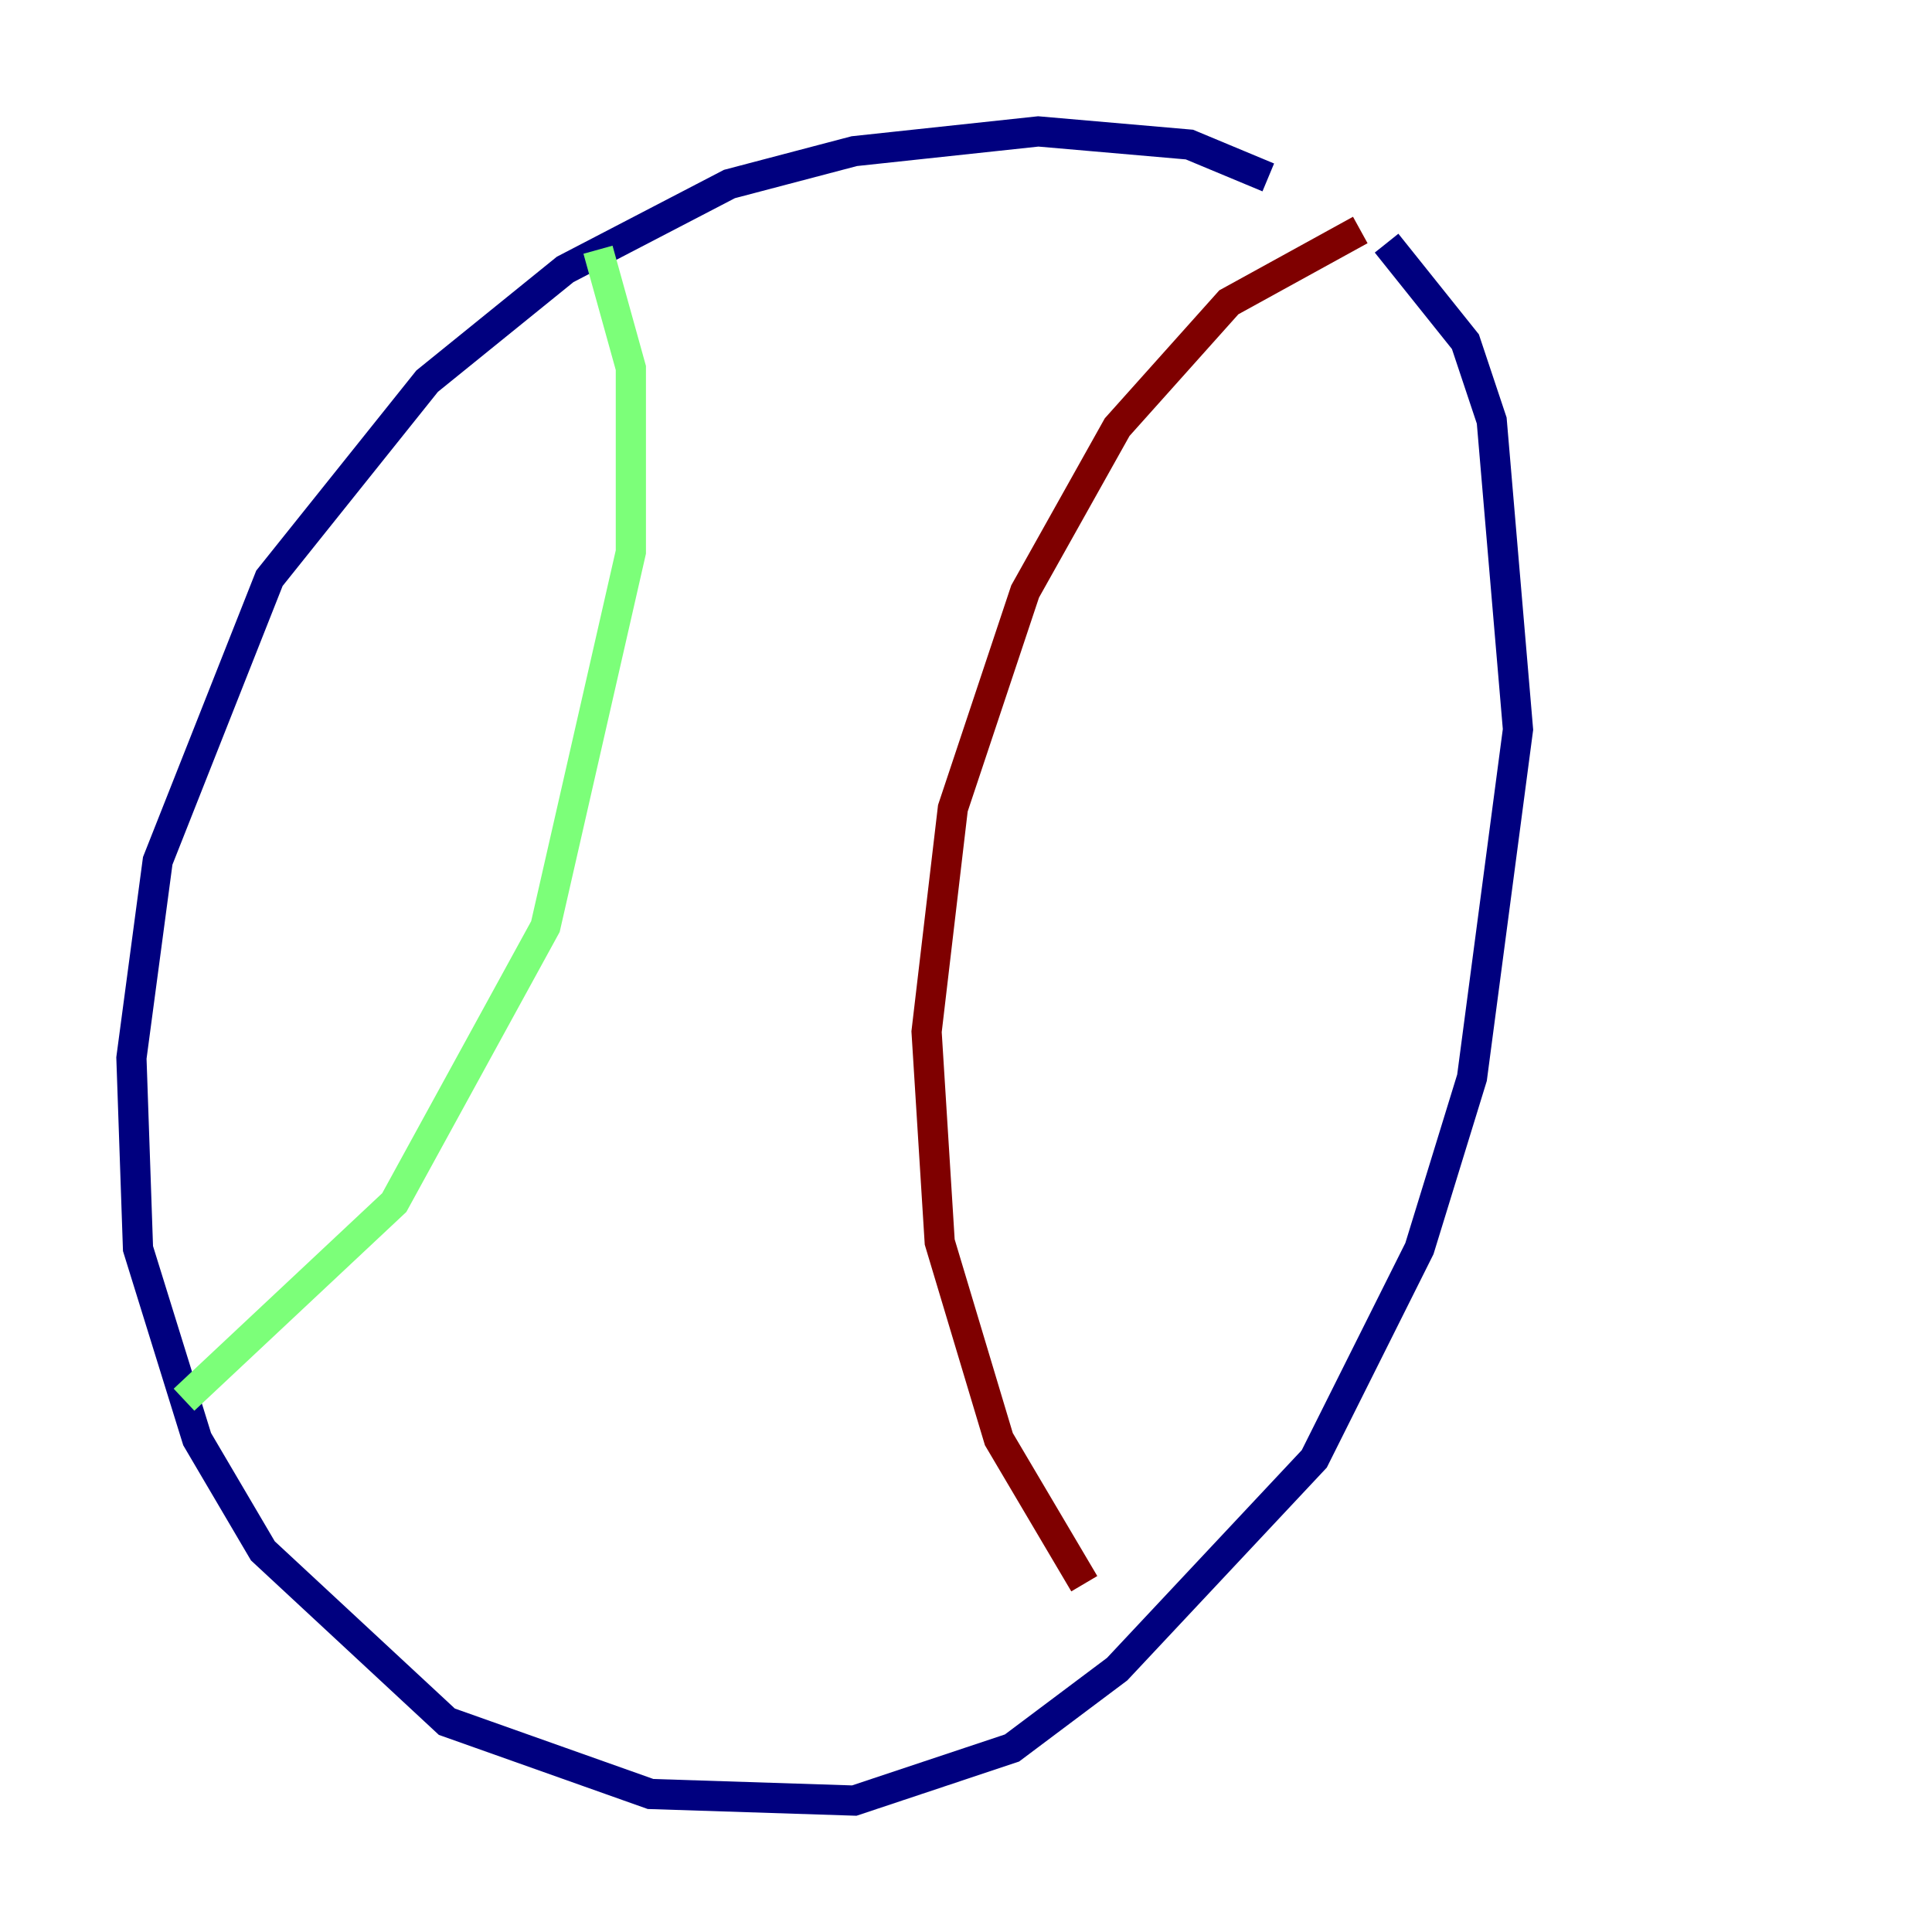 <?xml version="1.0" encoding="utf-8" ?>
<svg baseProfile="tiny" height="128" version="1.2" viewBox="0,0,128,128" width="128" xmlns="http://www.w3.org/2000/svg" xmlns:ev="http://www.w3.org/2001/xml-events" xmlns:xlink="http://www.w3.org/1999/xlink"><defs /><polyline fill="none" points="84.027,11.755 78.803,9.578 68.789,8.707 56.599,10.014 48.327,12.191 37.442,17.85 28.299,25.252 17.85,38.313 10.449,57.034 8.707,70.095 9.143,82.721 13.061,95.347 17.415,102.748 29.605,114.068 43.102,118.857 56.599,119.293 67.048,115.809 74.014,110.585 87.075,96.653 94.041,82.721 97.524,71.401 100.571,48.327 98.83,27.864 97.088,22.64 91.864,16.109" stroke="#00007f" stroke-width="2" /><polyline fill="none" points="39.619,16.544 41.796,24.381 41.796,36.571 36.136,61.388 26.122,79.674 12.191,92.735" stroke="#7cff79" stroke-width="2" /><polyline fill="none" points="90.122,15.238 81.415,20.027 74.014,28.299 67.918,39.184 63.129,53.551 61.388,68.354 62.258,82.286 66.177,95.347 71.837,104.925" stroke="#7f0000" stroke-width="2" /></svg>